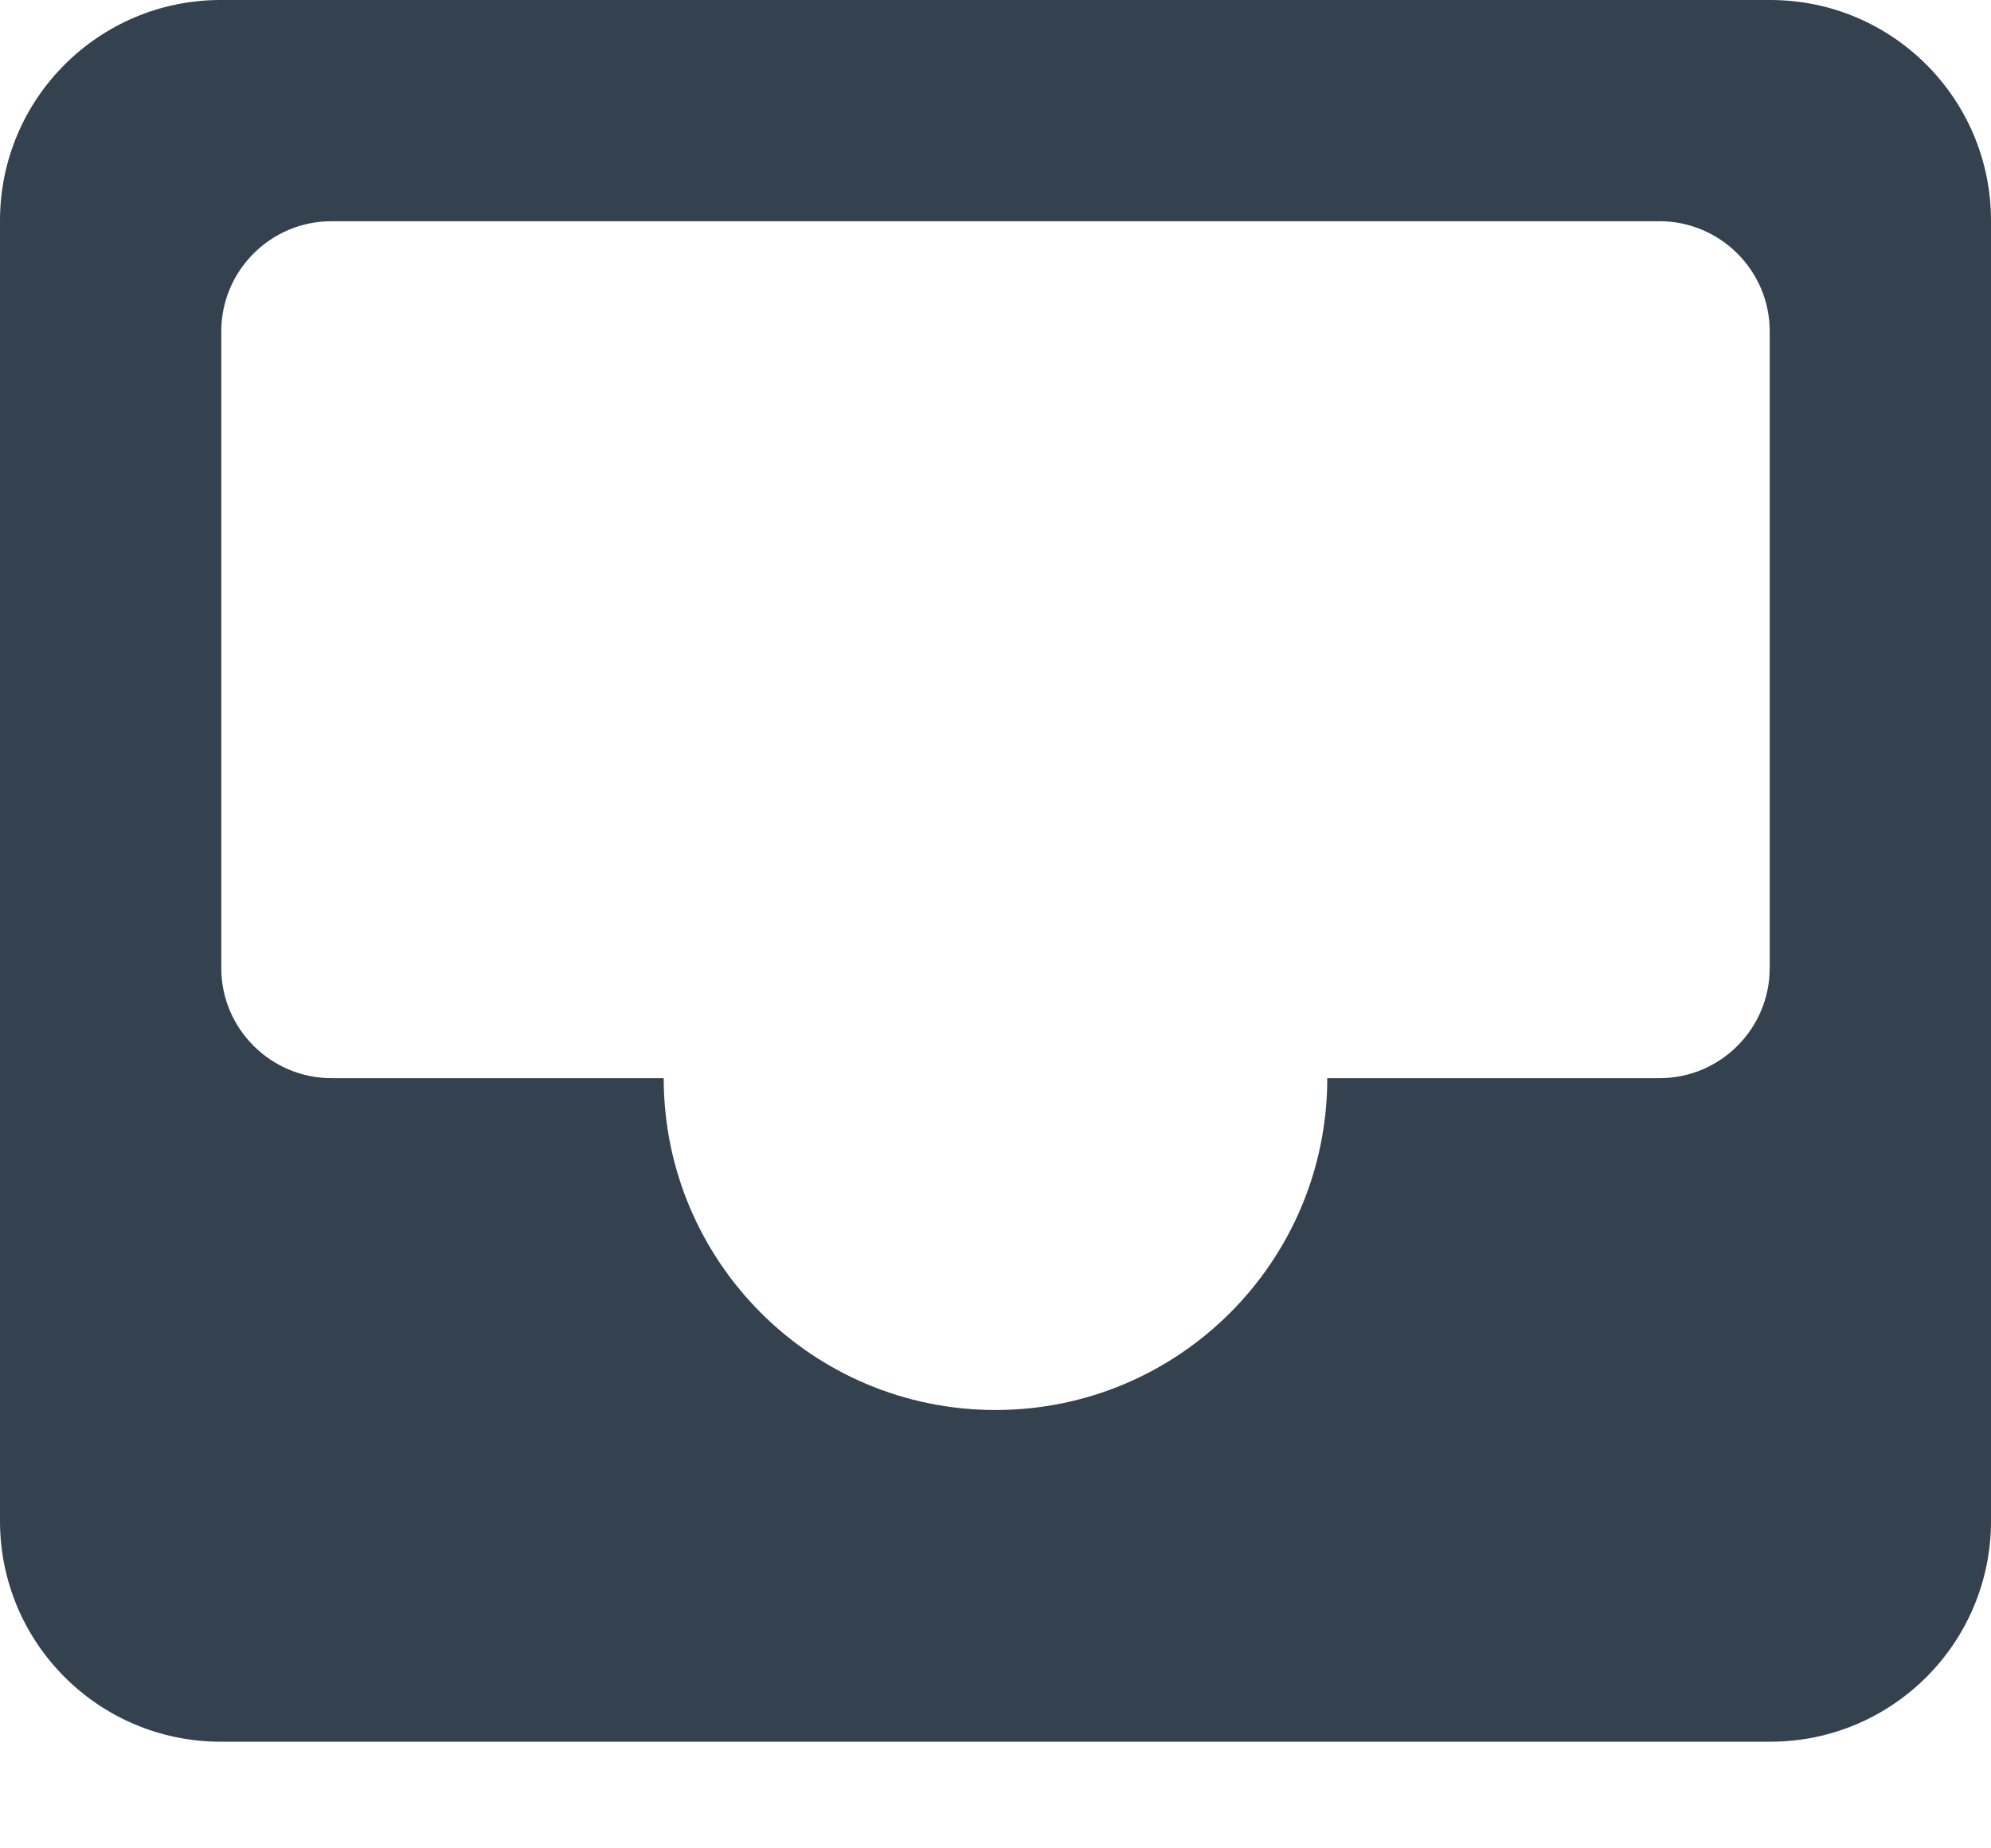 <?xml version="1.0" encoding="UTF-8"?>
<svg width="14px" height="13px" viewBox="0 0 14 13" version="1.1" xmlns="http://www.w3.org/2000/svg" xmlns:xlink="http://www.w3.org/1999/xlink">
    <!-- Generator: Sketch 52.6 (67491) - http://www.bohemiancoding.com/sketch -->
    <title>Shape</title>
    <desc>Created with Sketch.</desc>
    <g id="Inbox/unread" stroke="none" stroke-width="1" fill="none" fill-rule="evenodd">
        <g id="Inbox:-FoC" transform="translate(-188, -90)" fill="#34414F" fill-rule="nonzero">
            <g id="Group-18">
                <g id="Group-16" transform="translate(172, 80)">
                    <g id="Group-30">
                        <g id="Group-5">
                            <path d="M18.33,17.583 C17.906,17.583 17.556,17.237 17.556,16.809 L17.556,12.33 C17.556,11.905 17.902,11.556 18.33,11.556 L27.67,11.556 C28.094,11.556 28.444,11.902 28.444,12.33 L28.444,16.809 C28.444,17.234 28.098,17.583 27.67,17.583 L25.333,17.583 C25.333,18.872 24.289,19.917 23,19.917 C21.711,19.917 20.667,18.872 20.667,17.583 L18.33,17.583 Z M16,11.552 L16,20.698 C16,21.555 16.694,22.25 17.552,22.25 L28.448,22.25 C29.305,22.25 30,21.556 30,20.698 L30,11.552 C30,10.695 29.306,10 28.448,10 L17.552,10 C16.695,10 16,10.694 16,11.552 Z" id="Shape"></path>
                        </g>
                    </g>
                </g>
            </g>
        </g>
    </g>
</svg>